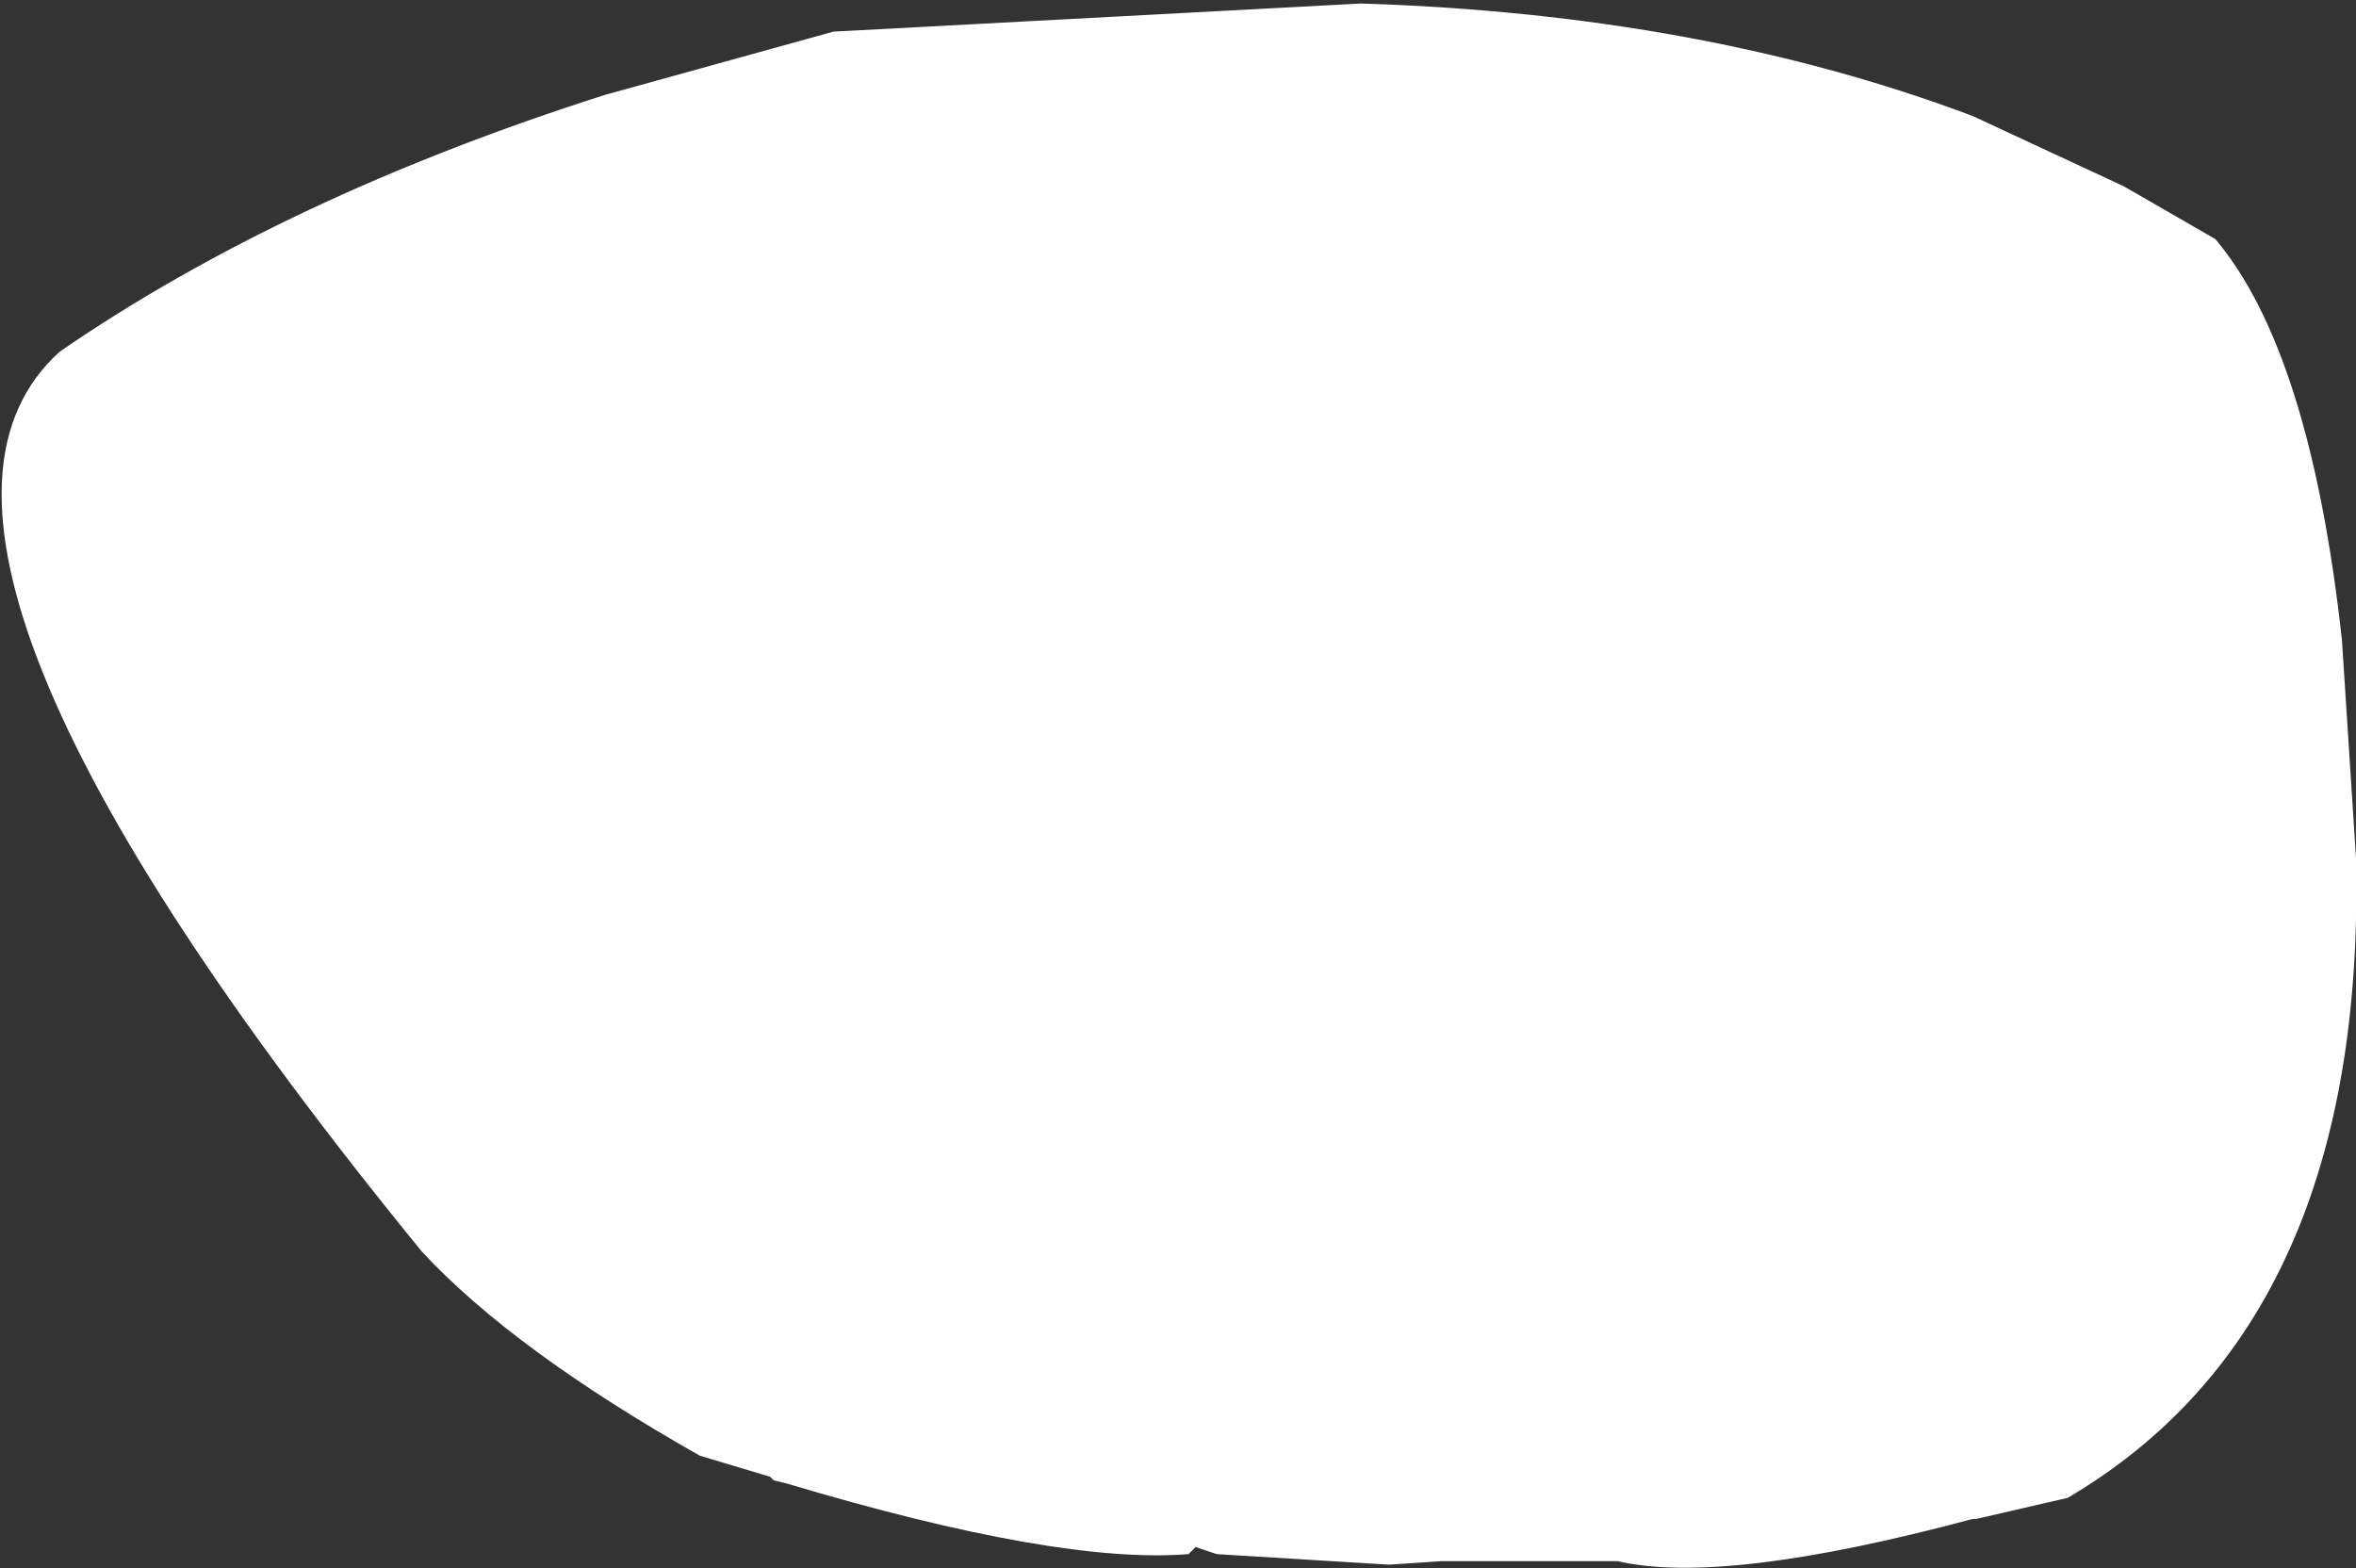 <?xml version="1.0" encoding="UTF-8" standalone="no"?>
<svg xmlns:xlink="http://www.w3.org/1999/xlink" height="22.3px" width="33.5px" xmlns="http://www.w3.org/2000/svg">
  <rect width="100%" height="100%" fill="#333333" stroke="none"/>
  <g transform="matrix(1.0, 0.0, 0.0, 1.0, 14.4, 8.6)">
    <path d="M-2.55 -8.15 L-5.8 -7.25 Q-10.35 -5.8 -13.55 -3.6 -16.6 -0.85 -8.4 9.2 -7.1 10.6 -4.45 12.1 L-3.45 12.4 -3.4 12.45 -3.2 12.5 Q0.65 13.65 2.5 13.5 L2.6 13.4 2.9 13.5 5.35 13.65 6.1 13.6 8.3 13.6 8.35 13.6 8.6 13.6 Q10.1 13.95 13.65 13.0 L13.7 13.0 15.0 12.7 Q19.25 10.2 19.1 3.6 L18.9 0.5 Q18.45 -3.6 17.1 -5.2 L15.8 -5.95 13.65 -6.95 Q9.8 -8.4 4.95 -8.55 L-2.55 -8.15" fill="#ffffff" fill-rule="evenodd" stroke="none"/>
  </g>
</svg>
